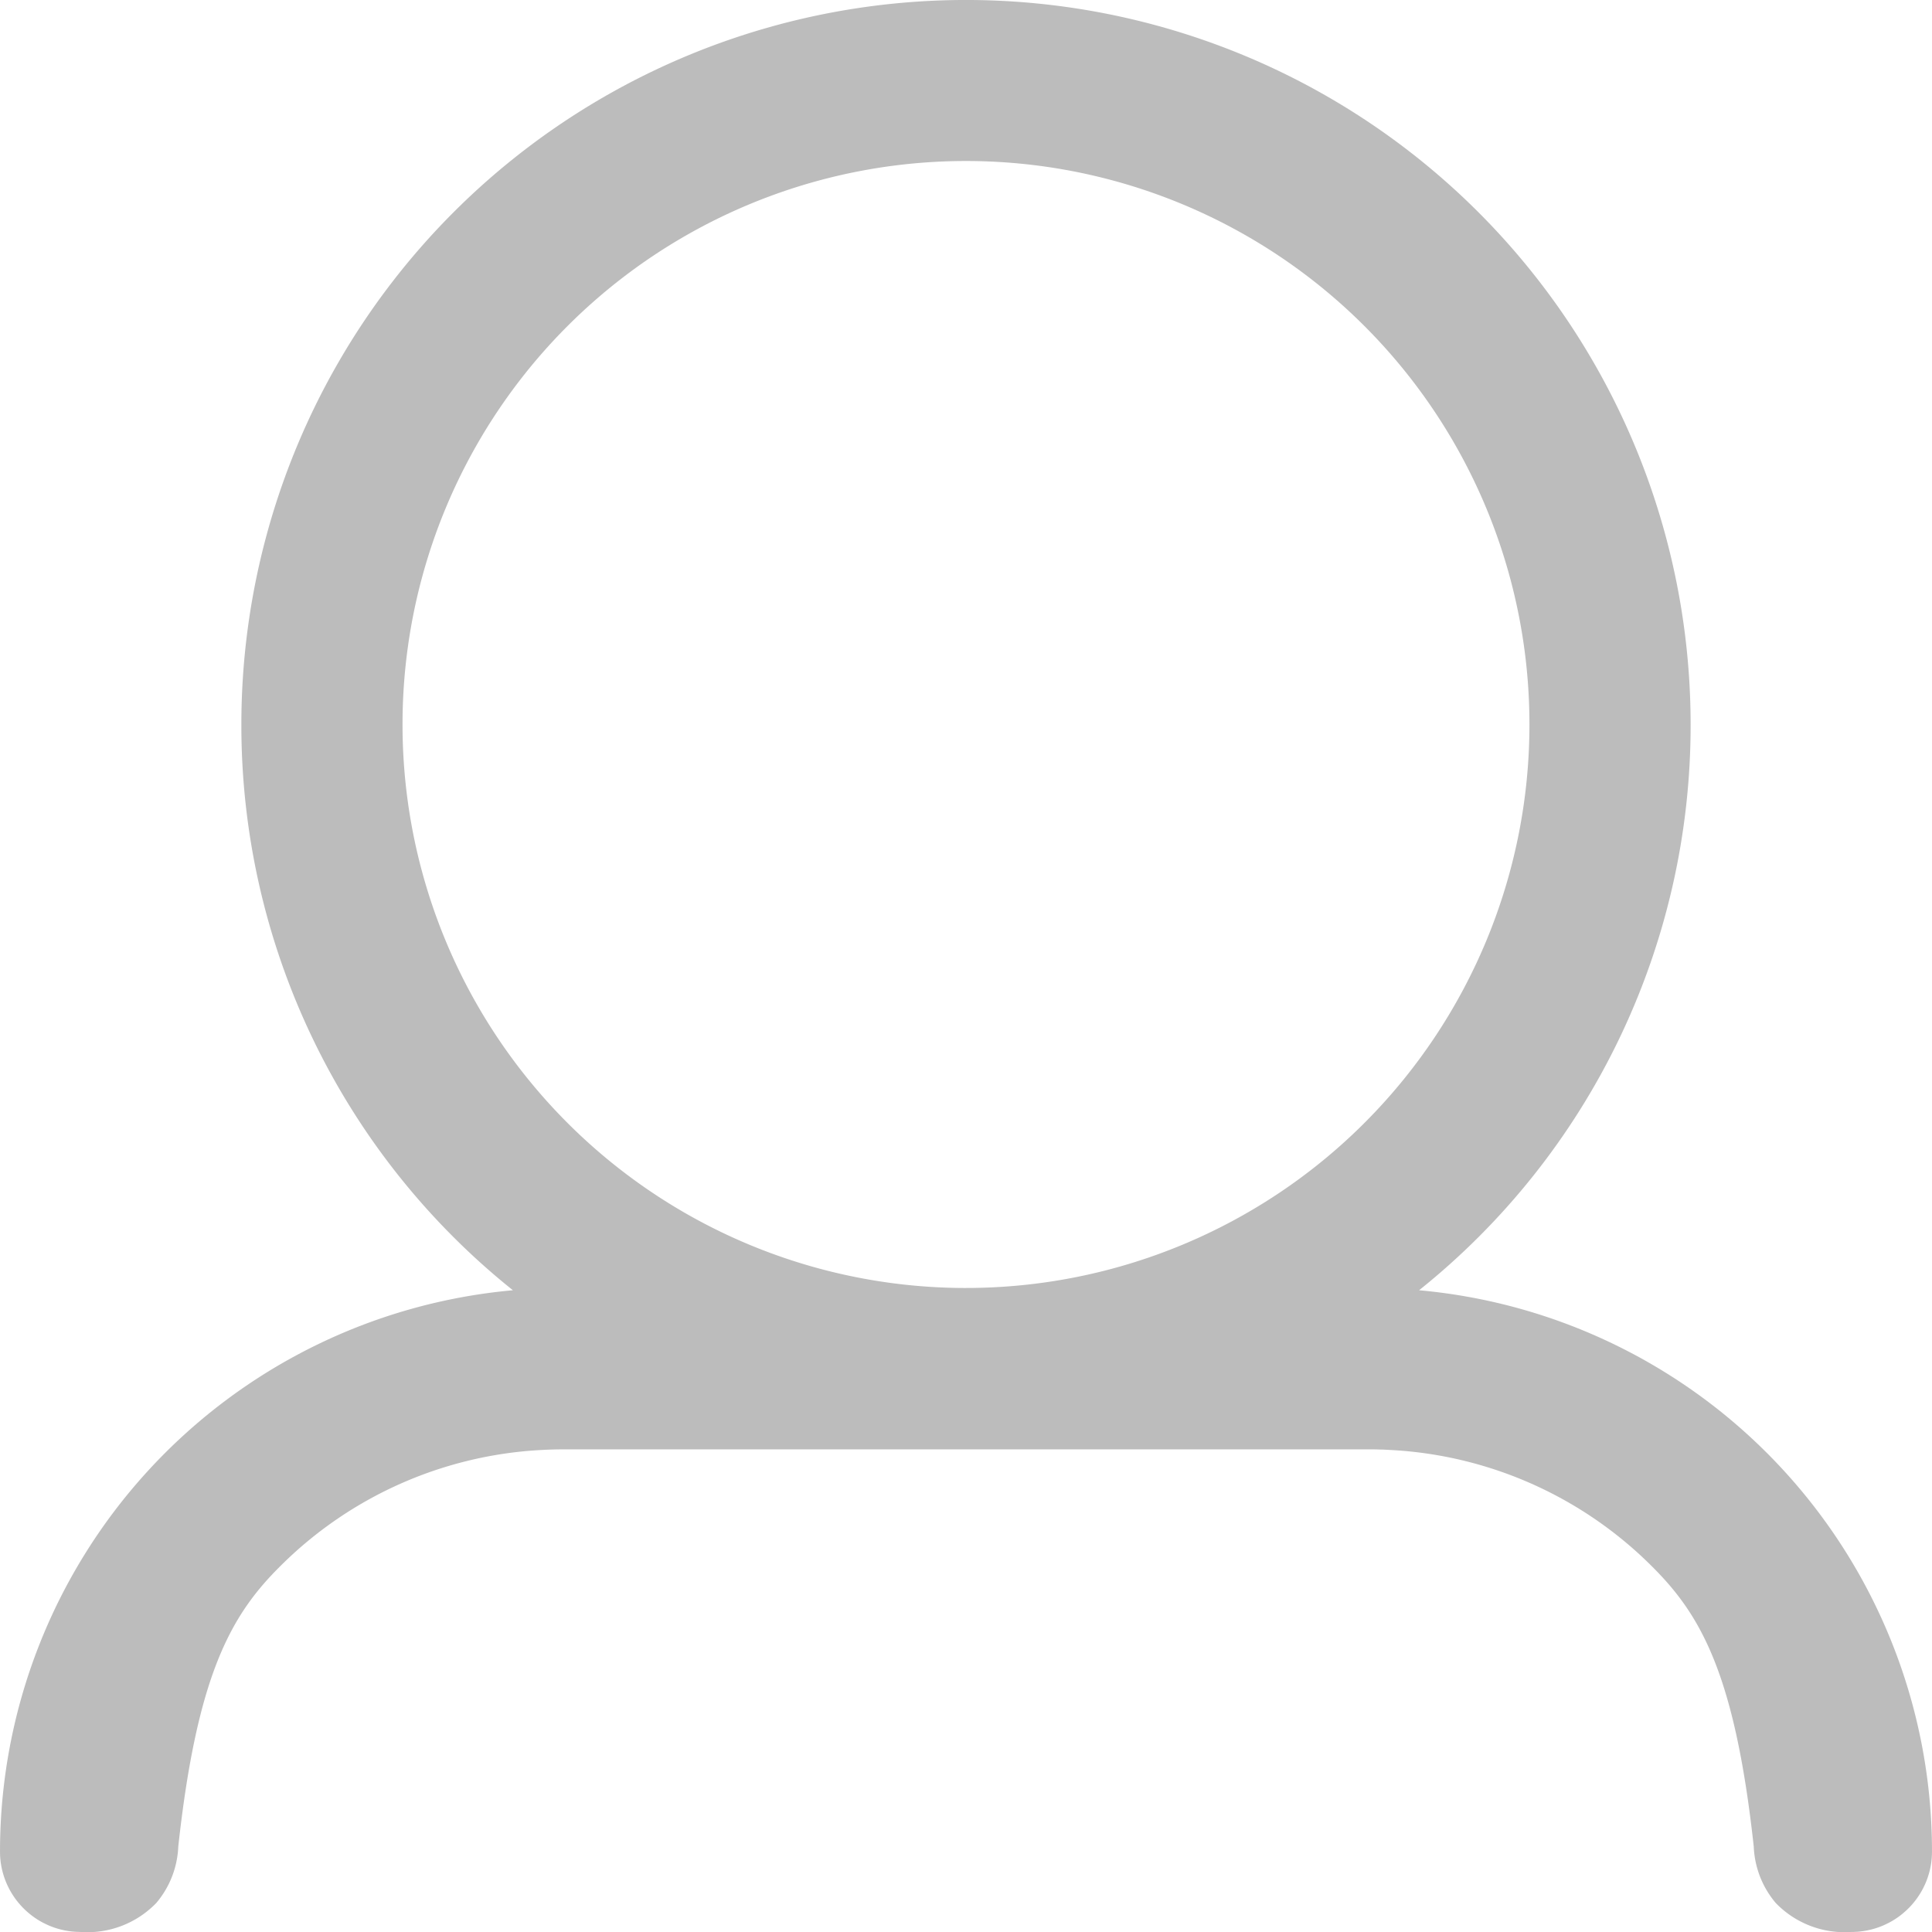 <svg xmlns="http://www.w3.org/2000/svg" width="130" height="130" viewBox="0 0 130 130">
  <path id="패스_700" data-name="패스 700" d="M5916.038-2581.04a37.914,37.914,0,0,0-34.512-37.748,48.672,48.672,0,0,0,18.271-38.055,48.757,48.757,0,0,0-48.75-48.764h-.016a48.757,48.757,0,0,0-48.751,48.764,48.674,48.674,0,0,0,18.271,38.055,37.913,37.913,0,0,0-34.511,37.748c0,.005,0,.011,0,.016,0,.073,0,.146.005.219,0,.05,0,.1.008.151,0,0,0,.005,0,.008v.009c.006.085.014.168.023.252v0a5.4,5.4,0,0,0,1.166,2.764h0c.048.059.1.116.146.173l.019.022c.045.052.093.1.141.152l.034.035c.044.046.091.091.137.135l.045.043c.044.041.09.082.136.121l.055.048c.044.037.09.074.135.11l.065.051c.043.034.088.066.133.1l.073.053.133.089.082.052.132.081.089.051.132.072.1.049c.044.022.087.043.132.064l.1.047.13.057.111.043.129.049.117.04c.043.014.086.029.129.041s.082.024.124.035.085.024.127.035l.131.03.125.028.14.025.121.021.151.019.116.014c.057.006.114.009.171.013l.1.007c.088,0,.177.007.267.007h.007a6.438,6.438,0,0,0,5.1-1.952,6.258,6.258,0,0,0,1.478-3.794c1.278-11.72,3.62-15.652,6.887-18.891a26.853,26.853,0,0,1,17.269-7.778l.227-.013.306-.016q.216-.01.433-.016l.163-.005q.319-.007.639-.008h54.167c.212,0,.426,0,.639.008l.163.005c.145,0,.289.009.433.016l.3.016.227.013a26.852,26.852,0,0,1,17.269,7.778c3.268,3.239,5.61,7.171,6.888,18.891a6.26,6.26,0,0,0,1.477,3.794,6.44,6.44,0,0,0,5.1,1.952h.007c.089,0,.178,0,.266-.007l.1-.007c.058,0,.115-.007.172-.013l.115-.014c.05-.006.1-.012.15-.019l.122-.021.139-.025.125-.028.131-.03c.043-.01.085-.023.127-.035l.124-.035c.043-.013.086-.028.129-.041l.117-.04.13-.049.109-.043c.044-.018.088-.037.131-.057l.1-.047c.044-.021.088-.042.132-.064l.1-.049c.045-.023.089-.048.132-.072l.089-.051c.045-.026.088-.053.132-.081l.082-.052.133-.089.074-.053c.044-.032.089-.065.133-.1l.065-.051c.045-.036.09-.072.134-.11l.055-.048c.046-.04.091-.08.136-.121l.045-.043c.046-.044.092-.089.138-.135l.034-.035c.047-.05.095-.1.141-.152l.019-.022c.049-.057.1-.114.146-.173h0a5.388,5.388,0,0,0,1.166-2.764v0c.009-.084.017-.167.023-.252v-.017c0-.05.006-.1.009-.151,0-.073.005-.146.005-.219C5916.039-2581.029,5916.038-2581.035,5916.038-2581.04Zm-64.992-37.9h-.016a37.91,37.91,0,0,1-37.906-37.916,37.91,37.91,0,0,1,37.906-37.916h.016a37.911,37.911,0,0,1,37.906,37.916A37.911,37.911,0,0,1,5851.046-2618.941Z" transform="translate(-5786.039 2705.606)" fill="#bcbcbc"/>
</svg>

